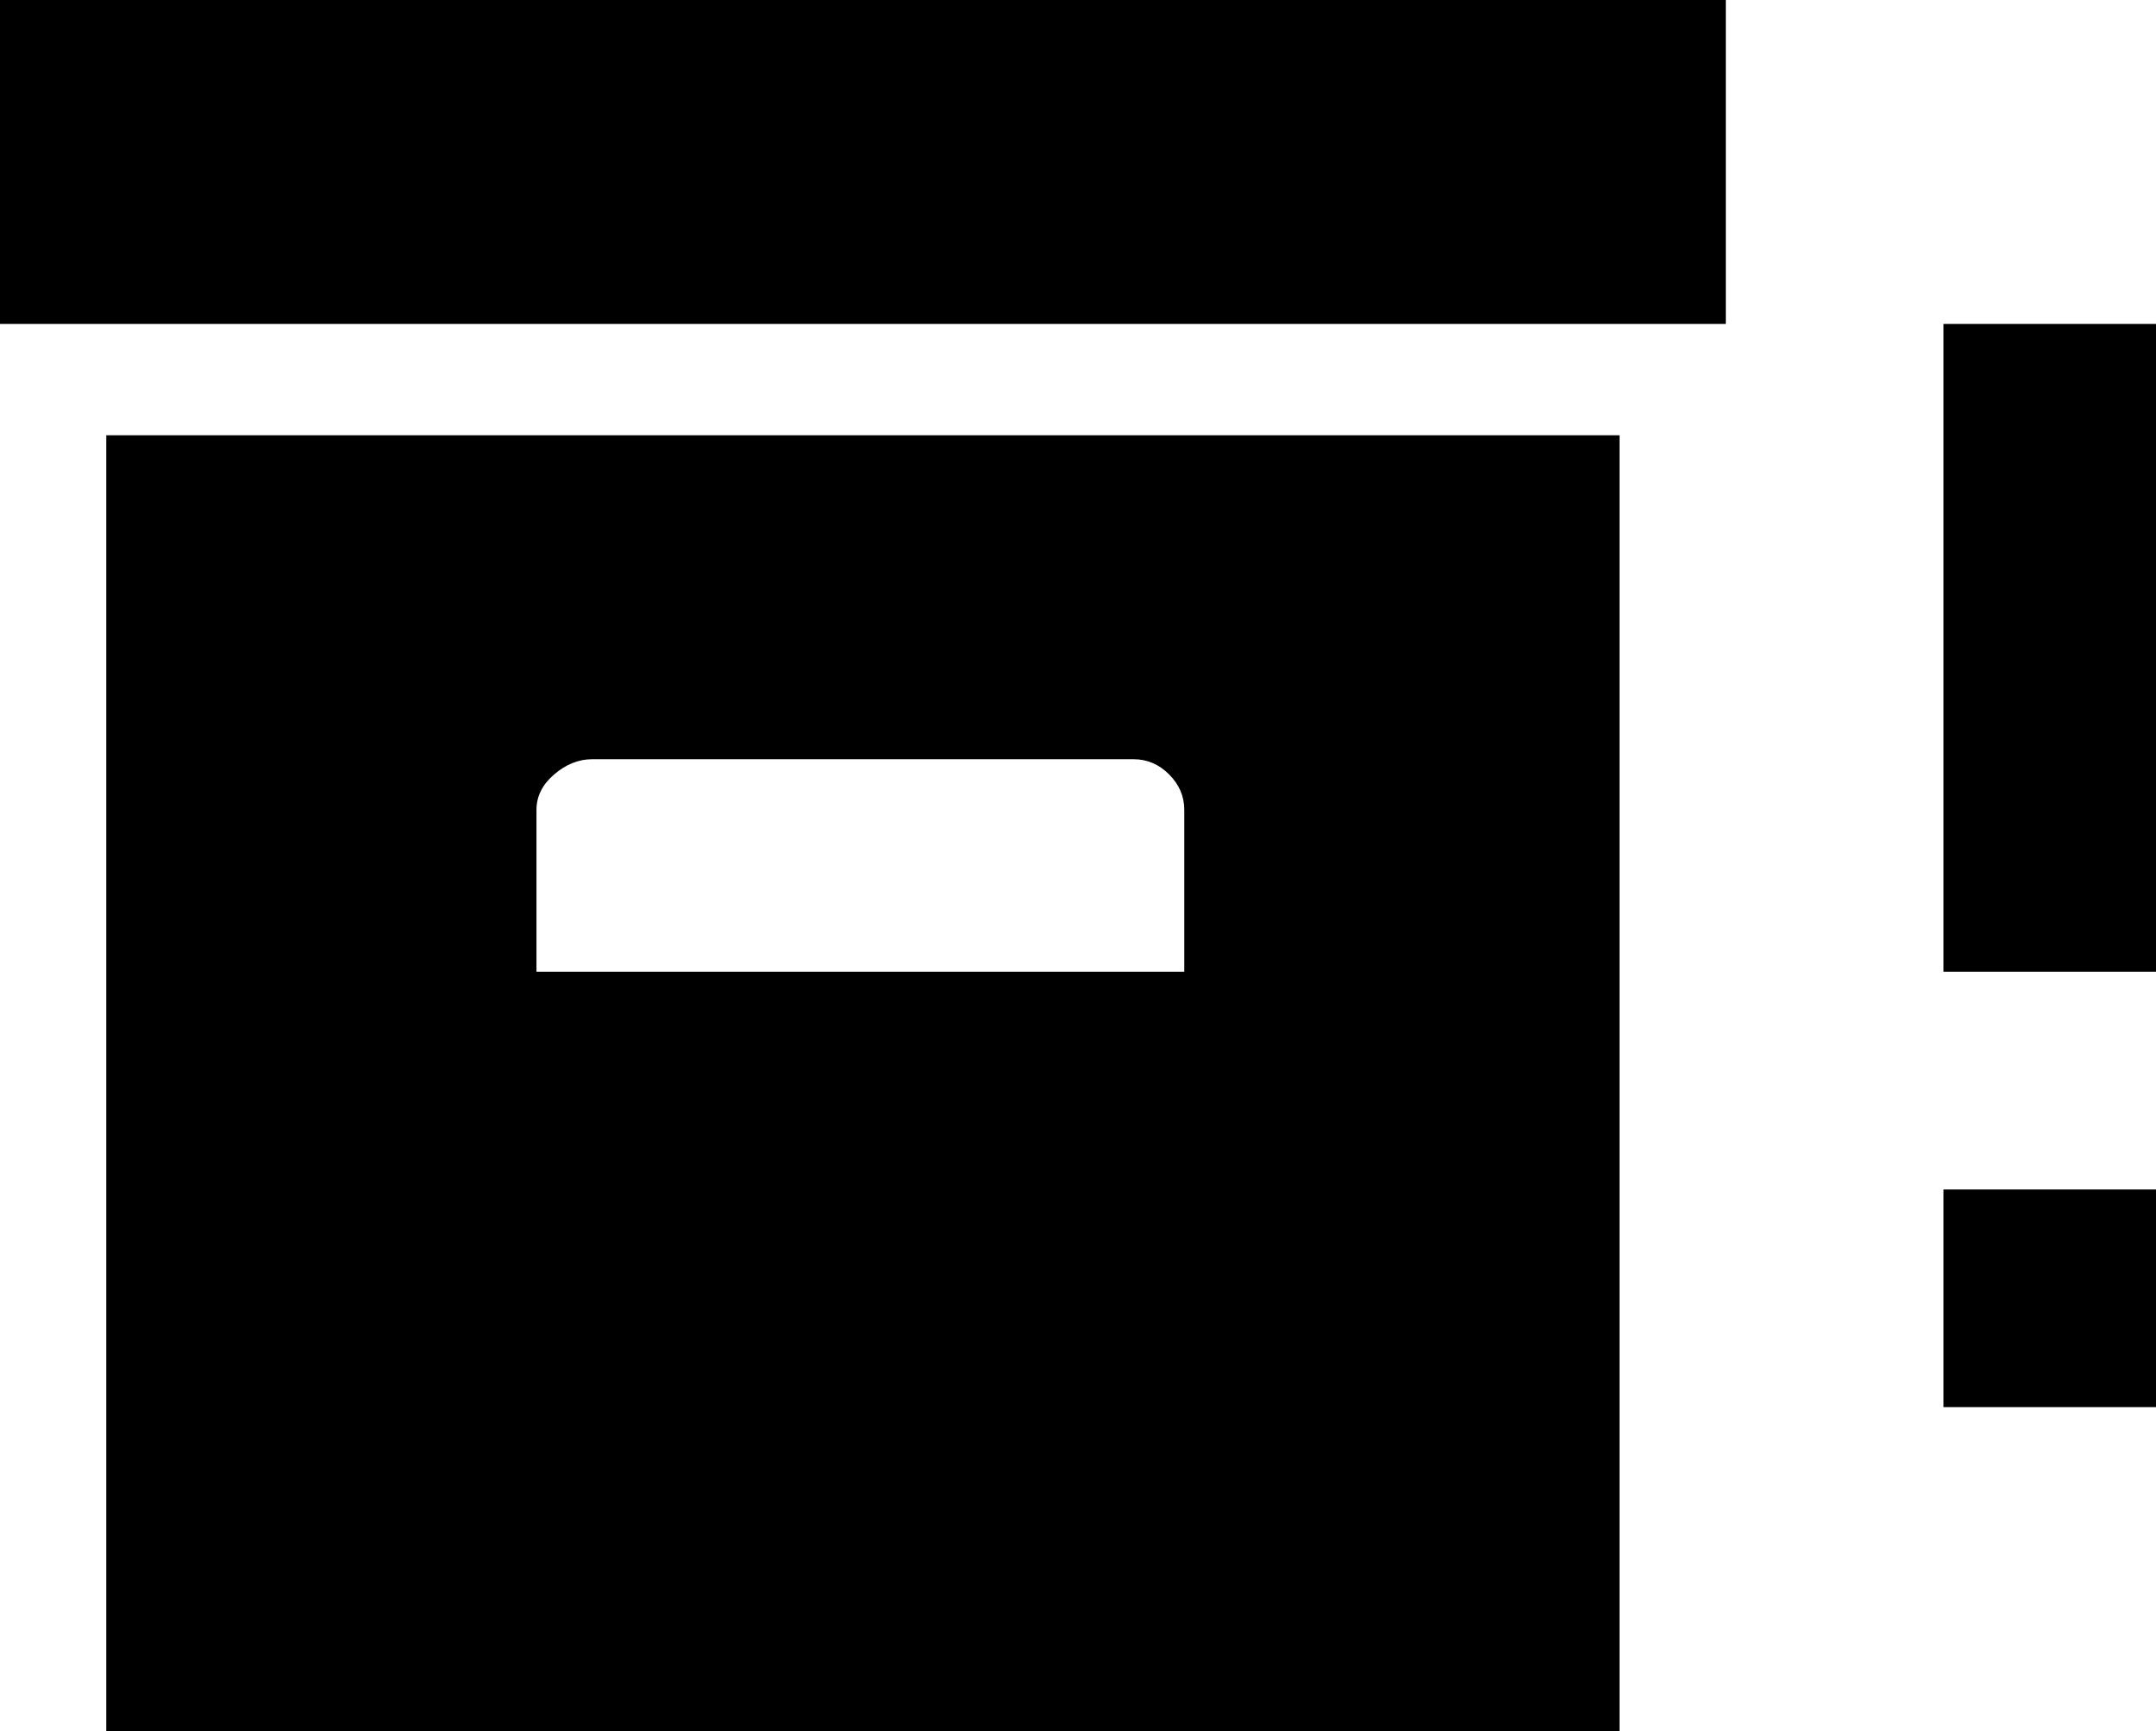 <svg xmlns="http://www.w3.org/2000/svg" viewBox="43 21 426 342">
      <g transform="scale(1 -1) translate(0 -384)">
        <path d="M43 363H384V299H43ZM64 277H363V21H64ZM160 213Q156 213 152.5 210.0Q149 207 149 203V171H277V203Q277 207 274.0 210.0Q271 213 267 213ZM427 171V299H469V171ZM427 85V128H469V85Z" />
      </g>
    </svg>